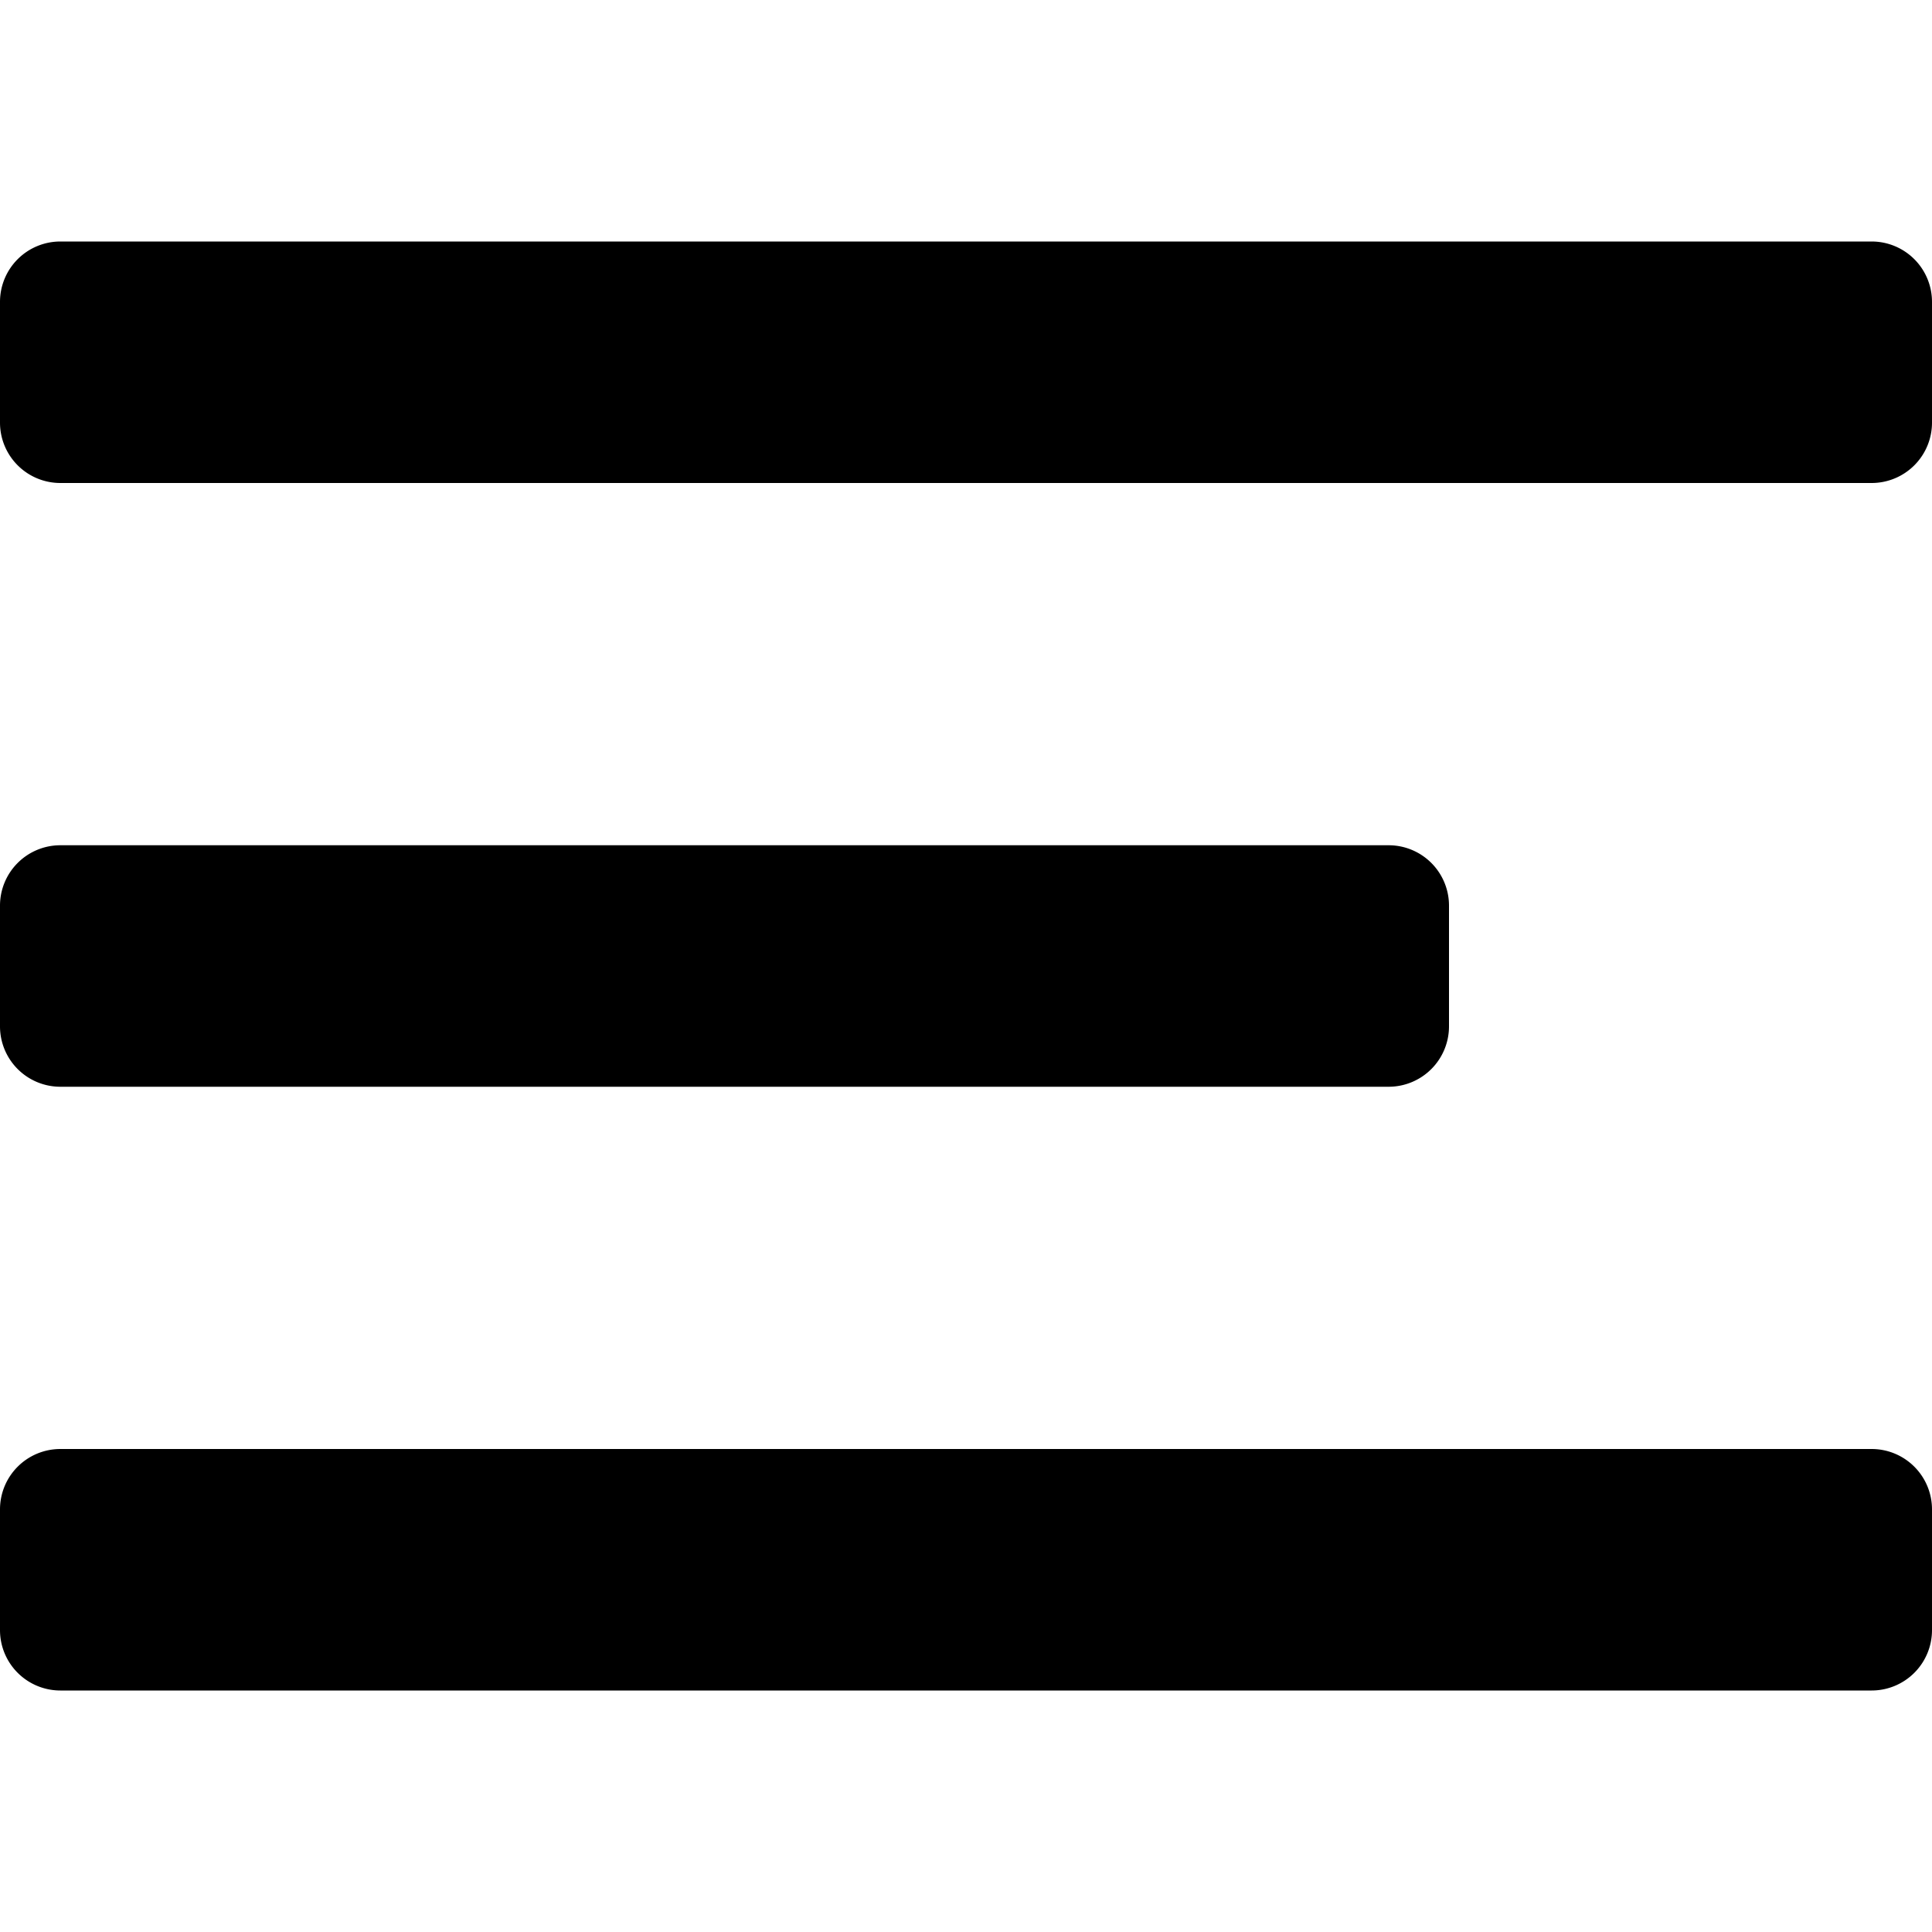 <svg id="js-menu-navigation-icon" class="svg-menu" viewBox="0 0 32 32" xmlns="http://www.w3.org/2000/svg" fill-rule="evenodd" clip-rule="evenodd" stroke-linejoin="round" stroke-miterlimit="2">
	<path class="bar -top" d="M32 5a1 1 0 00-1-1H1a1 1 0 00-1 1v2a1 1 0 001 1h30a1 1 0 001-1V5z"/>
	<path class="bar -middle" d="M24 15a1 1 0 00-1-1H1a1 1 0 00-1 1v2a1 1 0 001 1h22a1 1 0 001-1v-2z"/>
	<path class="bar -bottom" d="M32 25a1 1 0 00-1-1H1a1 1 0 00-1 1v2a1 1 0 001 1h30a1 1 0 001-1v-2z"/>
</svg>
